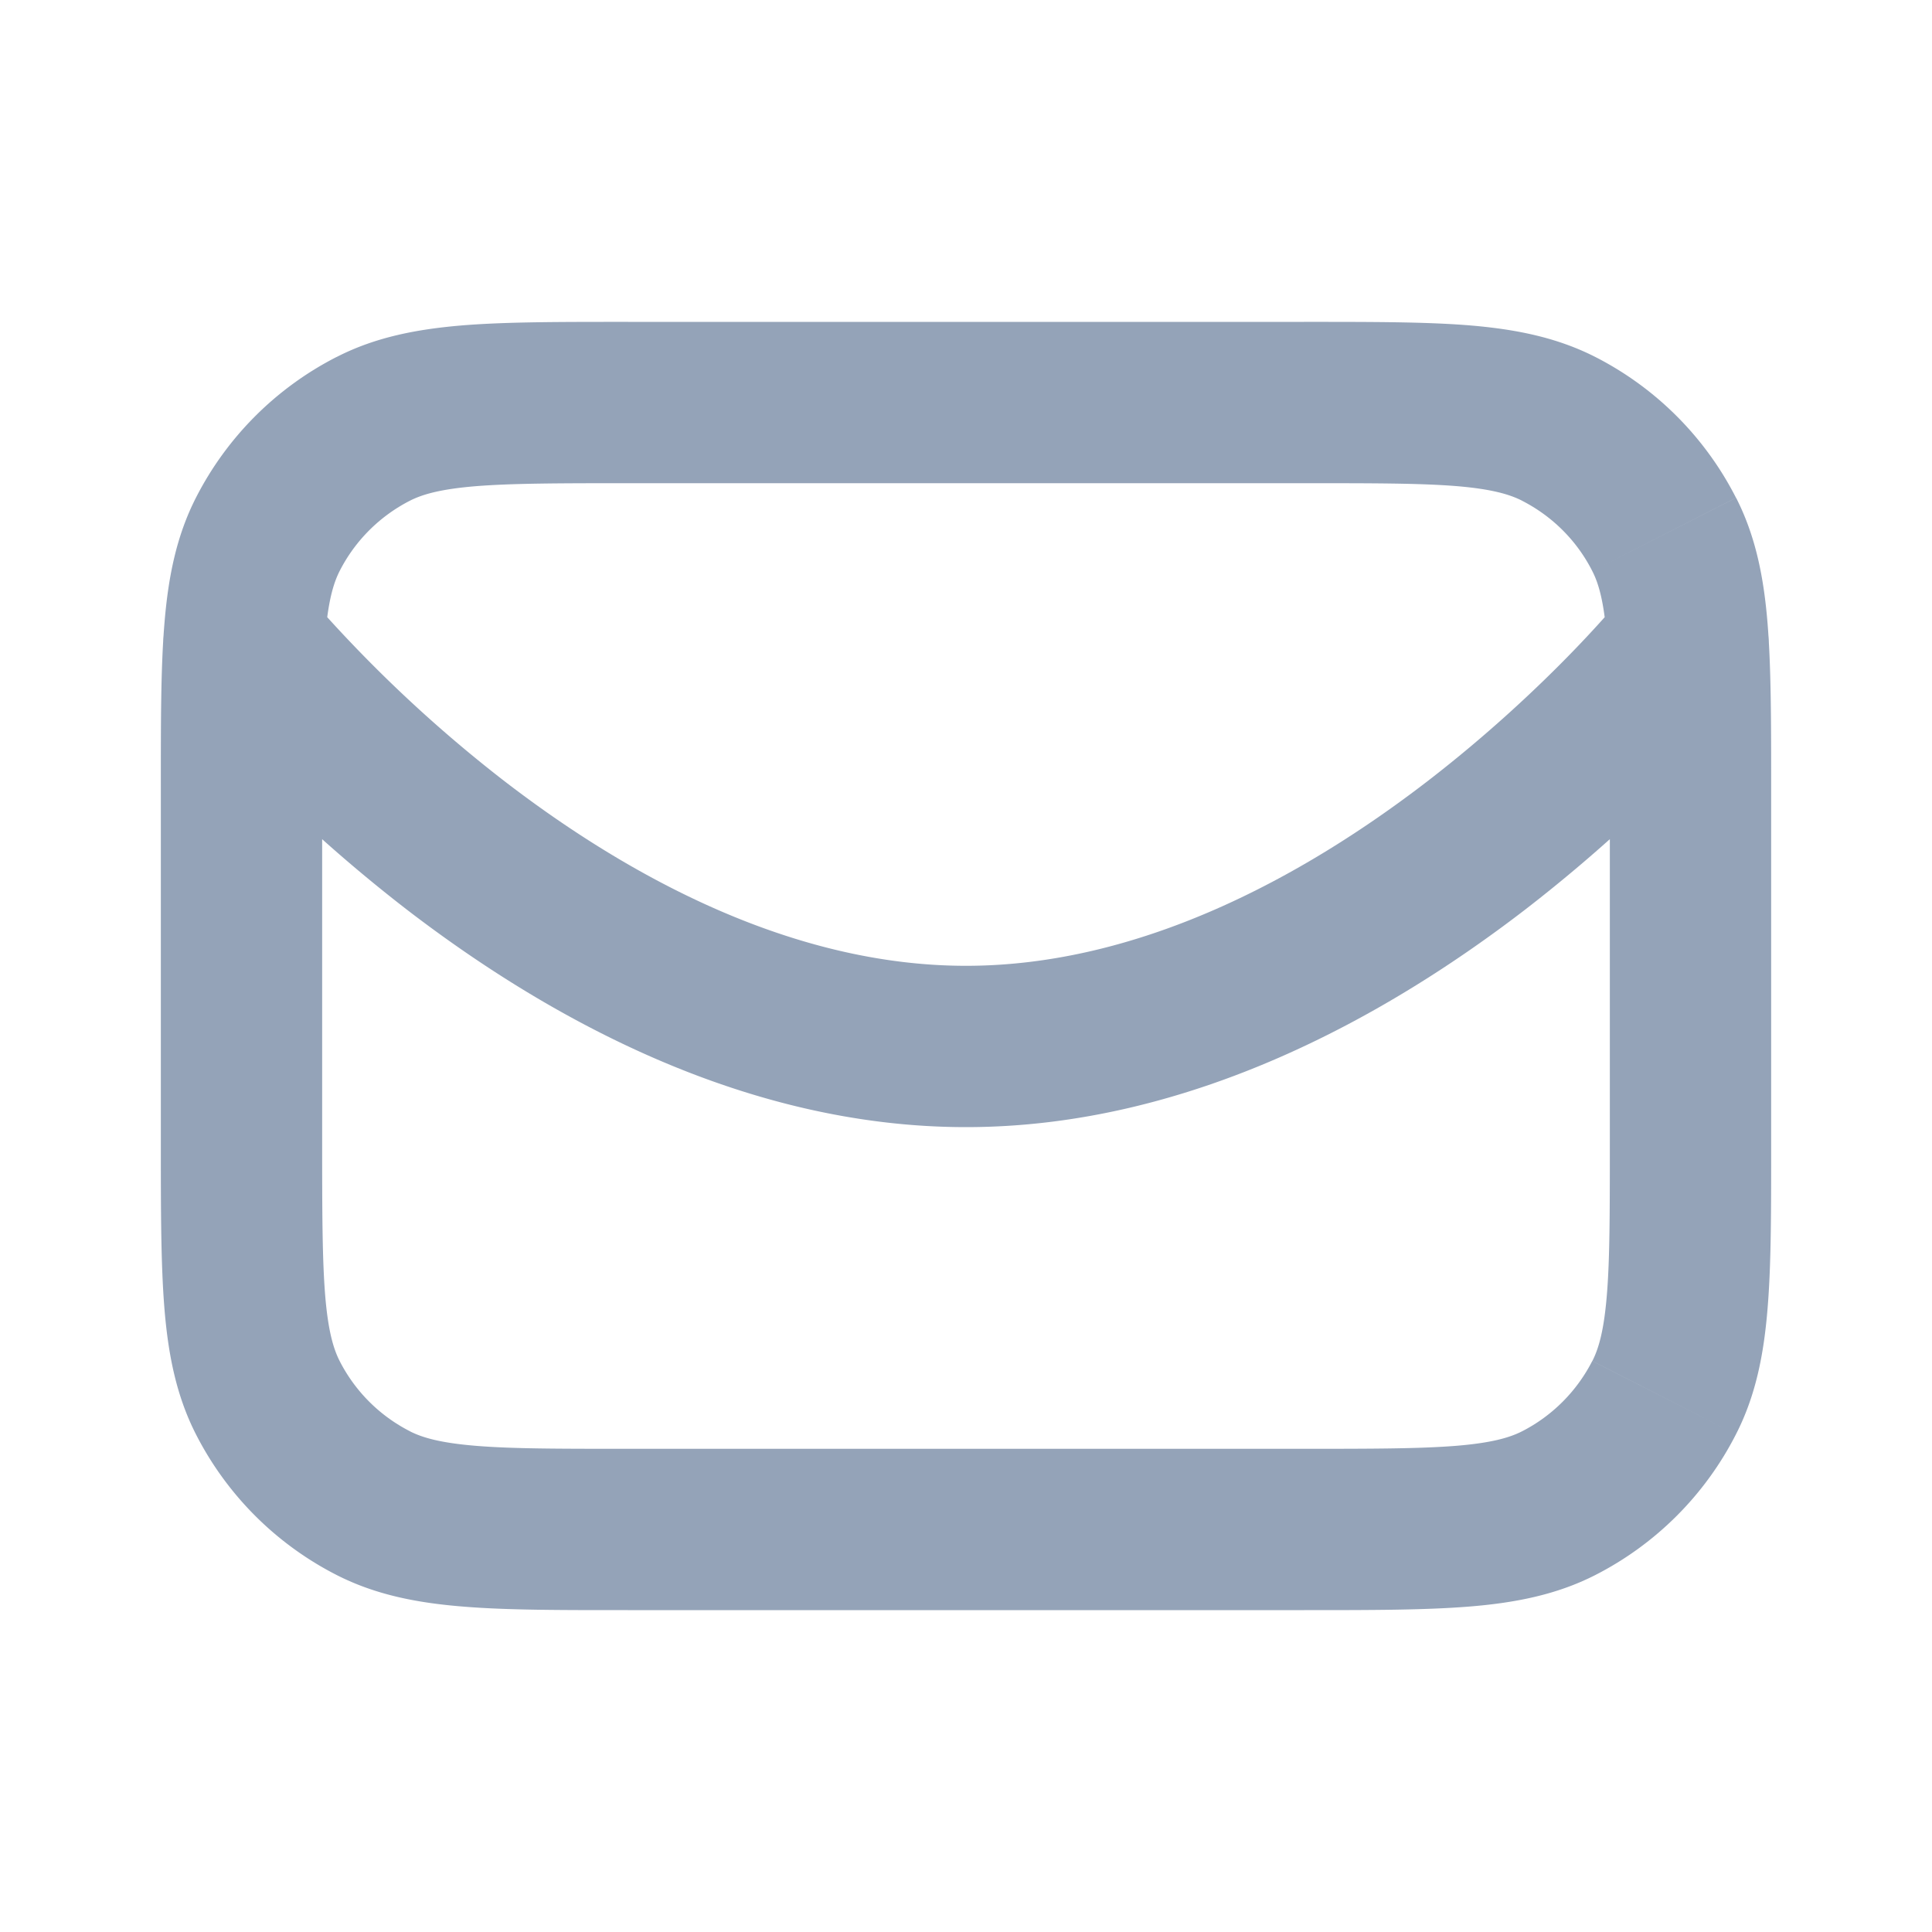<svg width="20" height="20" viewBox="0 0 20 20" fill="none" xmlns="http://www.w3.org/2000/svg">
    <path d="m3.865 15.56-.38.745.38-.744zm-1.093-1.092-.744.38.744-.38zm14.455 0 .744.38-.744-.38zm-1.092 1.093.38.744-.38-.744zm0-11.122.38-.744-.38.744zm1.092 1.093.744-.38-.744.38zM3.865 4.439l-.38-.744.38.744zM2.772 5.532l-.744-.38.744.38zM18.127 7.19a.835.835 0 1 0-1.302-1.047l1.302 1.047zM3.175 6.143A.835.835 0 0 0 1.873 7.19l1.302-1.047zM6.5 5.002h7v-1.67h-7v1.67zm10.165 3.165v3.666h1.67V8.167h-1.67zM13.5 14.998h-7v1.67h7v-1.67zM3.335 11.833V8.167h-1.67v3.666h1.67zM6.5 14.998c-.714 0-1.199 0-1.574-.031-.365-.03-.552-.084-.682-.15l-.758 1.488c.405.206.835.288 1.304.326.459.038 1.024.037 1.71.037v-1.67zm-4.835-3.165c0 .687 0 1.252.037 1.71.038.469.12.9.326 1.304l1.488-.758c-.066-.13-.12-.316-.15-.682-.03-.375-.031-.86-.031-1.574h-1.67zm2.58 2.984a1.665 1.665 0 0 1-.729-.728l-1.488.758c.32.628.83 1.138 1.458 1.458l.758-1.488zm12.42-2.984c0 .714 0 1.2-.031 1.574-.03.366-.084.552-.15.682l1.487.758c.207-.404.289-.835.327-1.304.038-.458.037-1.023.037-1.71h-1.67zM13.5 16.668c.686 0 1.251 0 1.71-.037.468-.038.9-.12 1.304-.326l-.758-1.488c-.13.066-.317.12-.682.15-.375.03-.86.031-1.574.031v1.67zm2.983-2.579c-.16.313-.414.568-.727.728l.758 1.488a3.335 3.335 0 0 0 1.457-1.458l-1.488-.758zM13.5 5.002c.714 0 1.199 0 1.574.03.365.03.552.085.682.151l.758-1.488c-.405-.206-.835-.288-1.304-.327-.459-.037-1.024-.036-1.71-.036v1.67zm4.835 3.165c0-.687 0-1.252-.037-1.71-.038-.469-.12-.9-.326-1.304l-1.489.758c.067.13.12.316.15.682.031.375.032.86.032 1.574h1.67zm-2.58-2.984c.314.16.569.414.728.728l1.488-.758a3.335 3.335 0 0 0-1.457-1.458l-.758 1.488zM6.5 3.332c-.686 0-1.251-.001-1.71.036-.469.039-.9.12-1.304.327l.758 1.488c.13-.066.317-.12.682-.15.375-.03.86-.031 1.574-.031v-1.67zM3.335 8.167c0-.714 0-1.2.031-1.574.03-.366.084-.552.15-.682l-1.488-.758c-.206.404-.288.835-.326 1.304-.038.458-.037 1.023-.037 1.71h1.67zm.15-4.472c-.627.32-1.137.83-1.457 1.458l1.488.758c.16-.314.415-.568.728-.728l-.758-1.488zm13.991 2.972-.65-.524a.366.366 0 0 0-.005.006l-.024.028a11.928 11.928 0 0 1-.509.56c-.357.369-.875.86-1.512 1.351-1.296.997-2.984 1.91-4.776 1.91v1.67c2.333 0 4.383-1.17 5.794-2.256a15.86 15.86 0 0 0 2.158-2.017 8.842 8.842 0 0 0 .173-.203v-.001h.001l-.65-.524zM10 9.998c-1.792 0-3.48-.913-4.776-1.91a14.186 14.186 0 0 1-1.92-1.792 7.218 7.218 0 0 1-.125-.147l-.004-.006-.651.524-.65.523.001.002a.706.706 0 0 0 .013.016 5.51 5.51 0 0 0 .16.188 15.856 15.856 0 0 0 2.158 2.016c1.412 1.086 3.46 2.256 5.794 2.256v-1.67z" fill="#94A3B8"/>
</svg>
